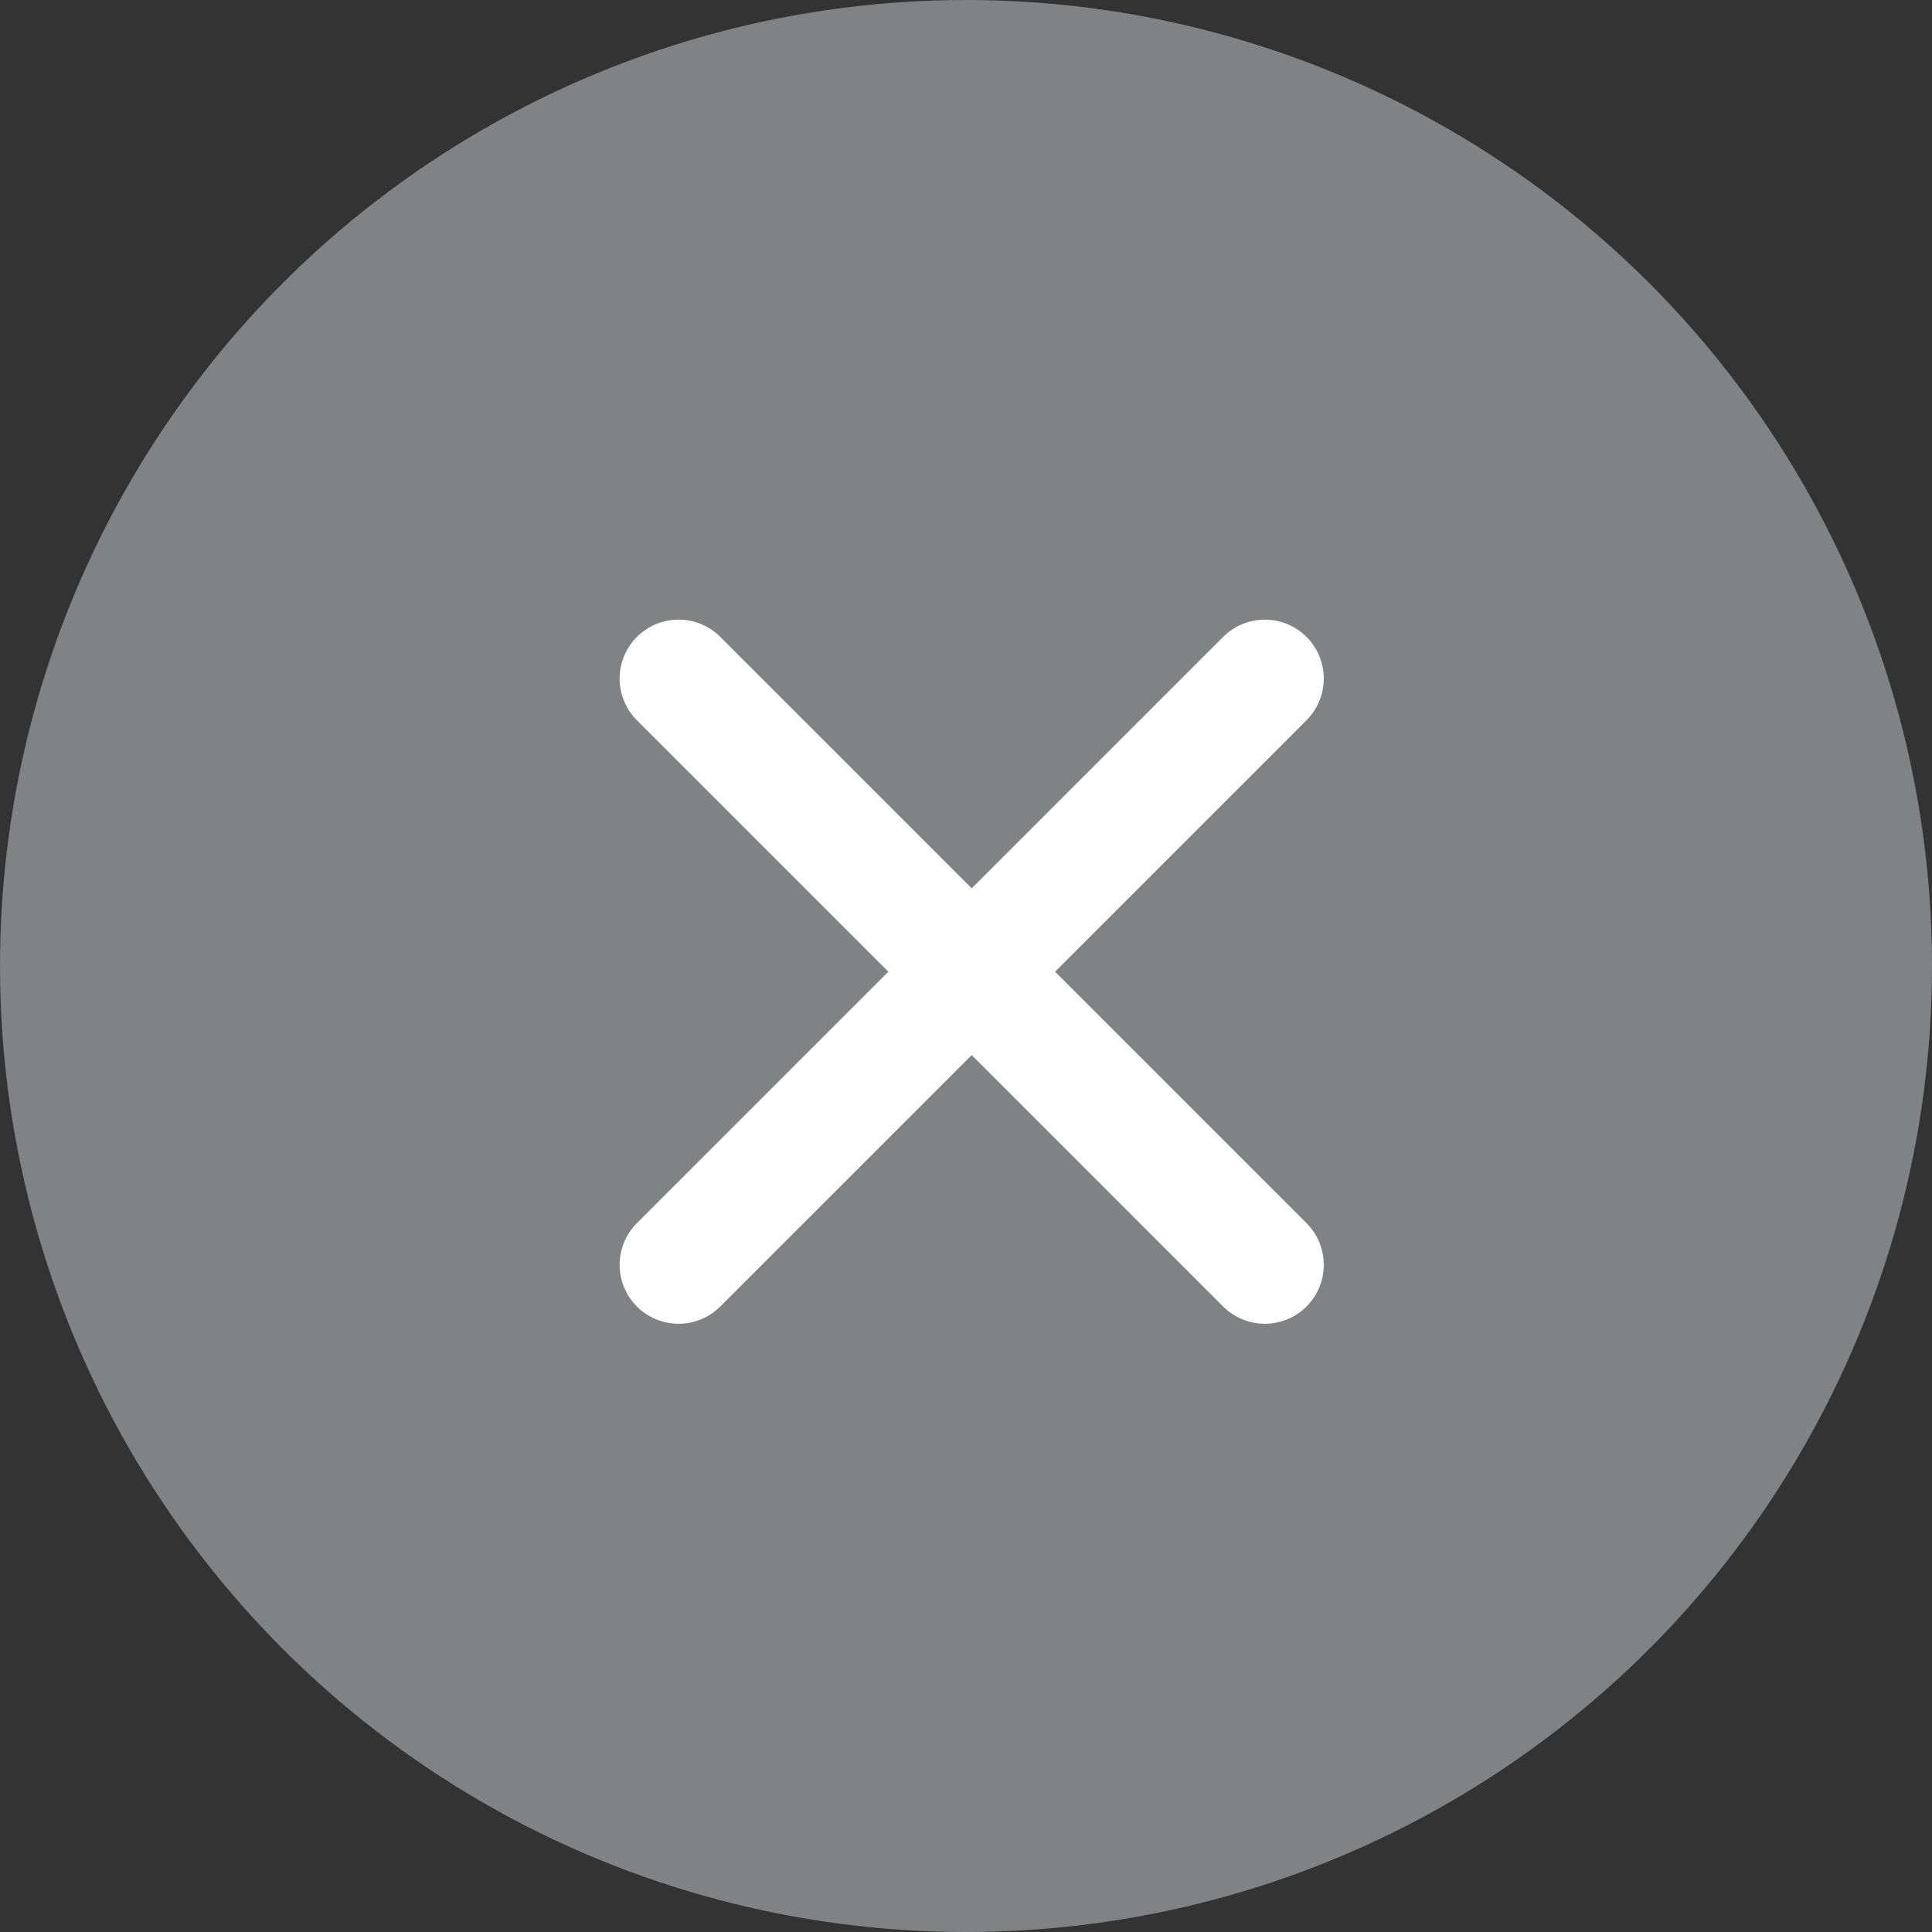 <svg xmlns="http://www.w3.org/2000/svg" width="21" height="21" viewBox="0 0 21 21"><rect x="0" y="0" width="21" height="21" fill="#333333" stroke="none"/><g transform="translate(-311.107 -322.107)"><circle cx="10.5" cy="10.5" r="10.5" transform="translate(311.107 322.107)" fill="#f6f8fb" opacity="0.4"/><path d="M16.018,15.114l2.733-2.733a.64.64,0,0,0-.906-.906l-2.733,2.733-2.733-2.733a.64.64,0,1,0-.906.906l2.733,2.733-2.733,2.733a.64.64,0,1,0,.906.906l2.733-2.733,2.733,2.733a.64.64,0,0,0,.906-.906Z" transform="translate(306.557 317.555)" fill="#fff"/></g></svg>